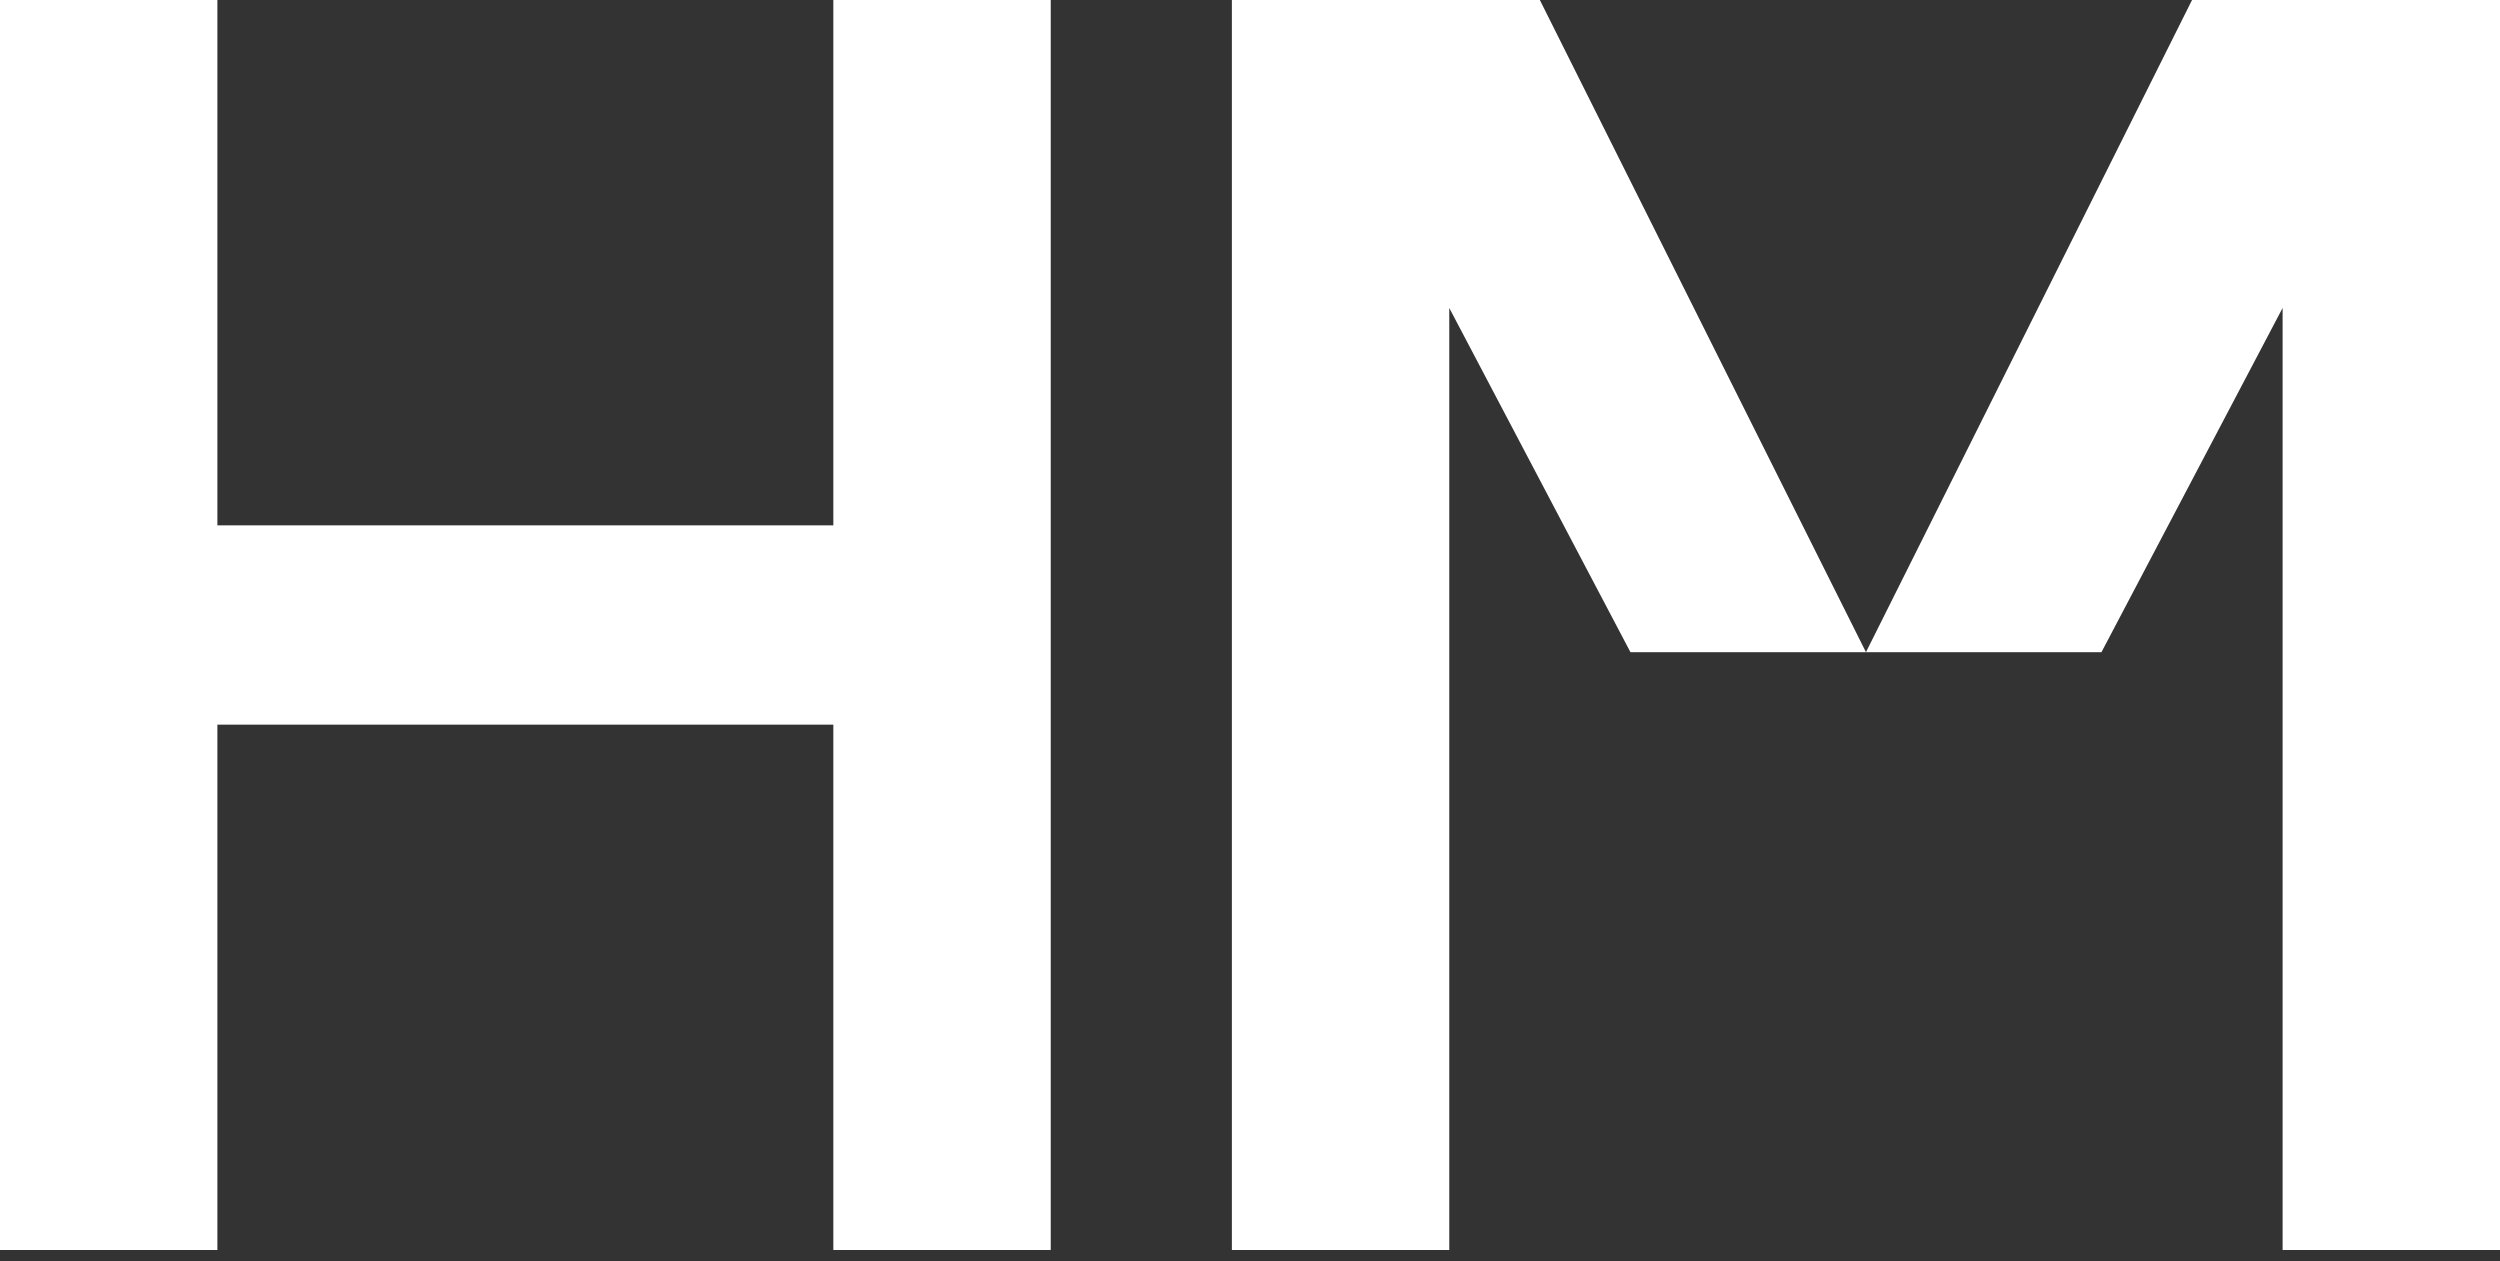 <svg width="113" height="57" viewBox="0 0 113 57" fill="none" xmlns="http://www.w3.org/2000/svg">
<rect x="0" y="0" width="113" height="57" fill="#333333" stroke="none"/>
<path d="M69.601 0H55.681V56.5H65.507V13.92L73.696 29.478H84.341L69.601 0Z" fill="white"/>
<path d="M99.08 0H113V56.5H103.174V13.92L94.986 29.478H84.341L99.08 0Z" fill="white"/>
<path fill-rule="evenodd" clip-rule="evenodd" d="M9.826 0H0V56.5H9.826V32.754H37.667V56.5H47.493V0H37.667V23.746H9.826V0Z" fill="white"/>
</svg>
